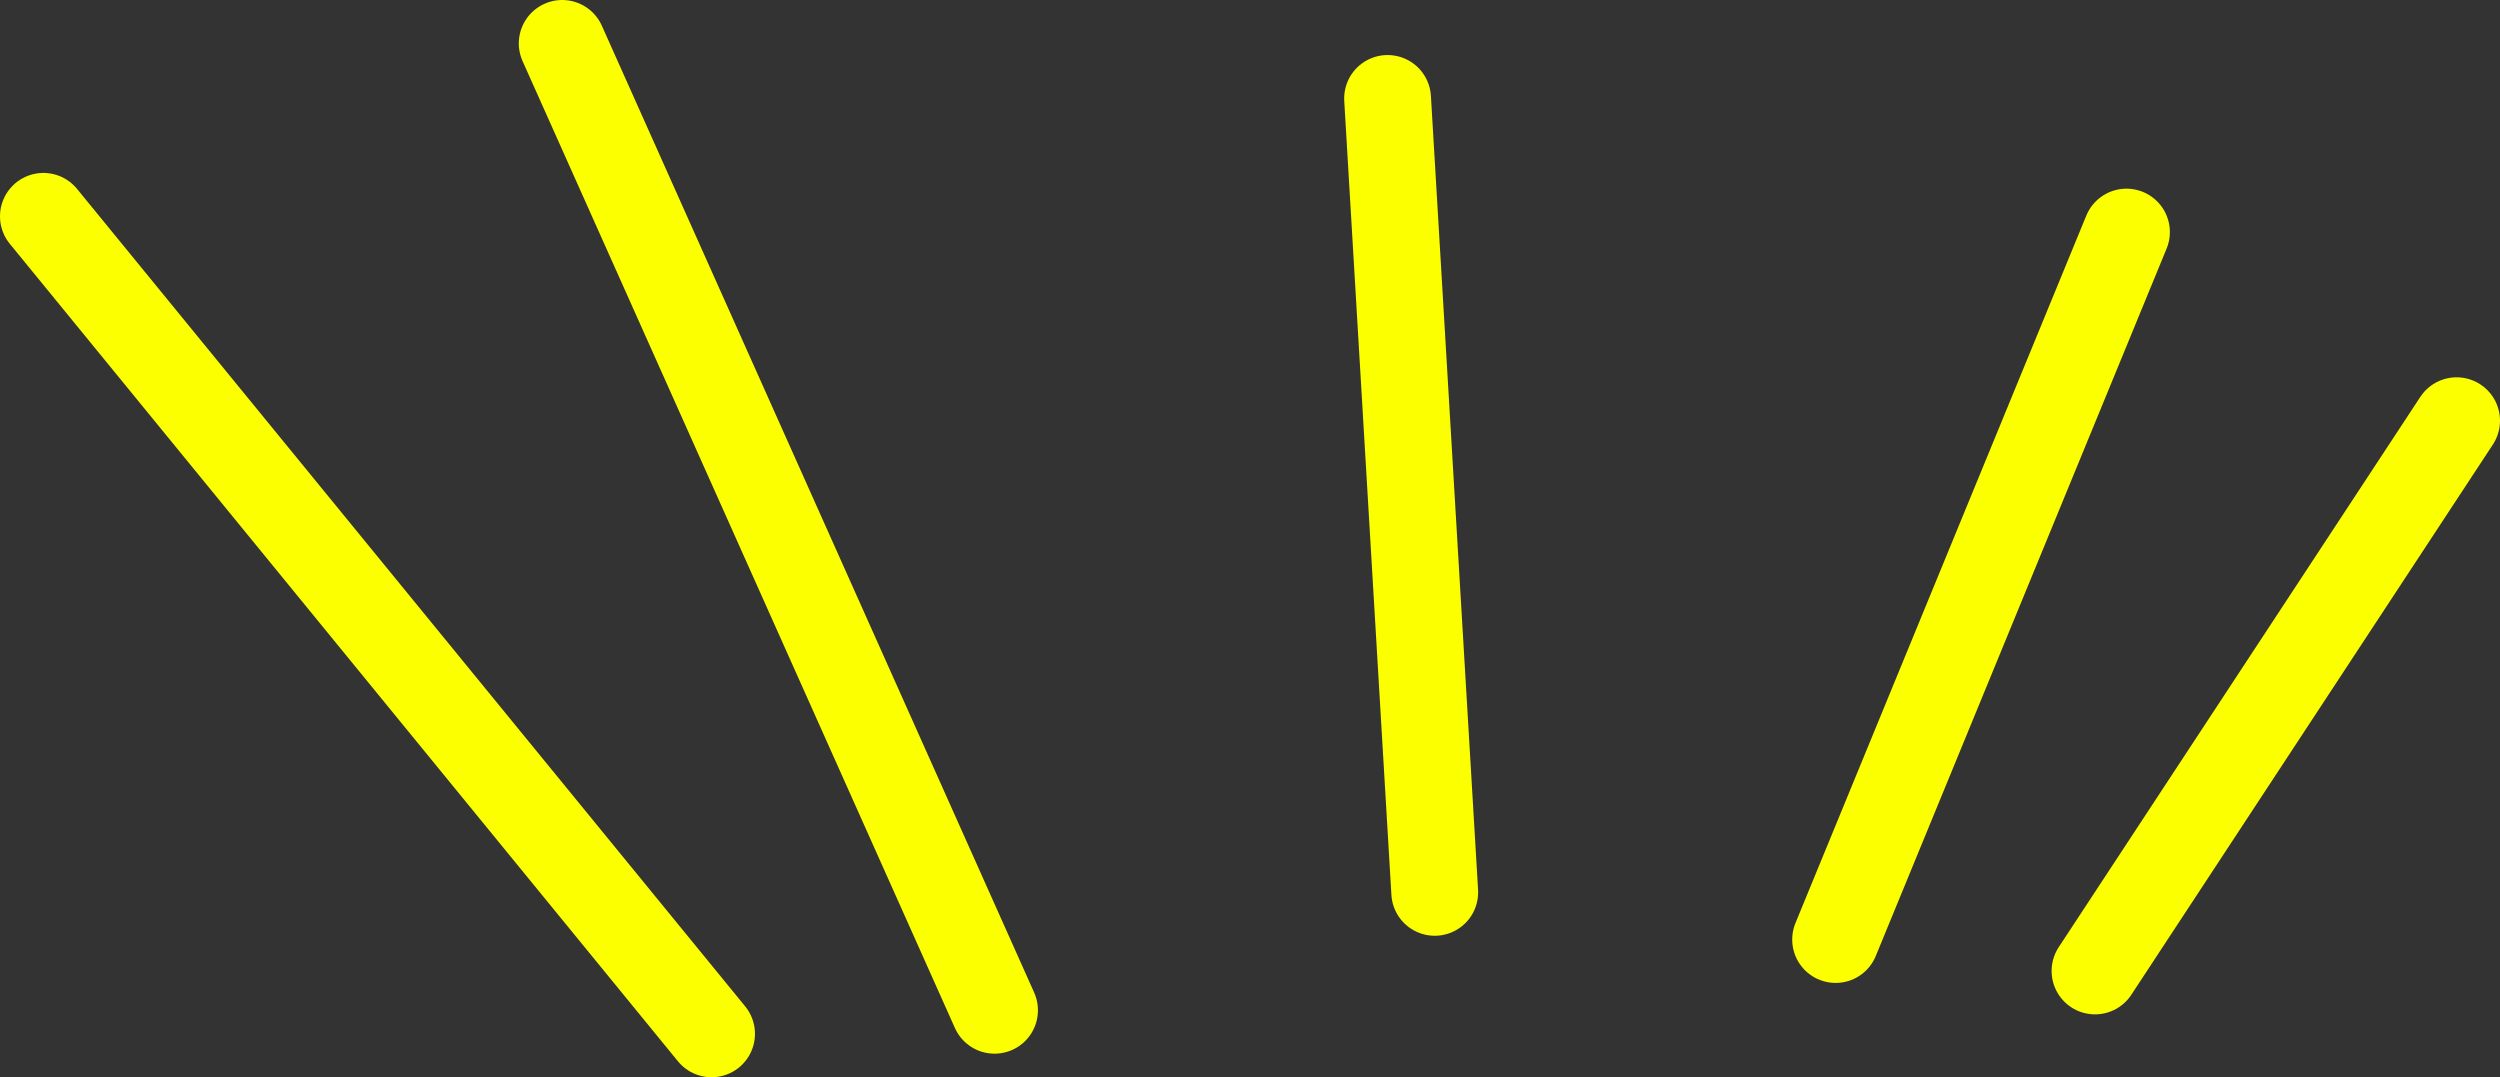 <svg version="1.1" xmlns="http://www.w3.org/2000/svg" xmlns:xlink="http://www.w3.org/1999/xlink" width="115.19" height="49.635" viewBox="0,0,115.19,49.635"><rect x="0" y="0" width="115.19" height="49.635" fill="#333333" stroke="none"/><g transform="translate(-133.207,-100.173)"><g data-paper-data="{&quot;isPaintingLayer&quot;:true}" fill="none" fill-rule="nonzero" stroke="#fbff00" stroke-width="4" stroke-linecap="round" stroke-linejoin="miter" stroke-miterlimit="10" stroke-dasharray="" stroke-dashoffset="0" style="mix-blend-mode: normal"><path d="M159.111,102.173l19.92,44.549"/><path d="M197.141,104.709l2.173,36.58"/><path d="M231.186,110.866l-13.401,32.596"/><path d="M135.207,110.141l30.786,37.667"/><path d="M246.397,119.558l-16.66,25.353"/></g></g></svg>